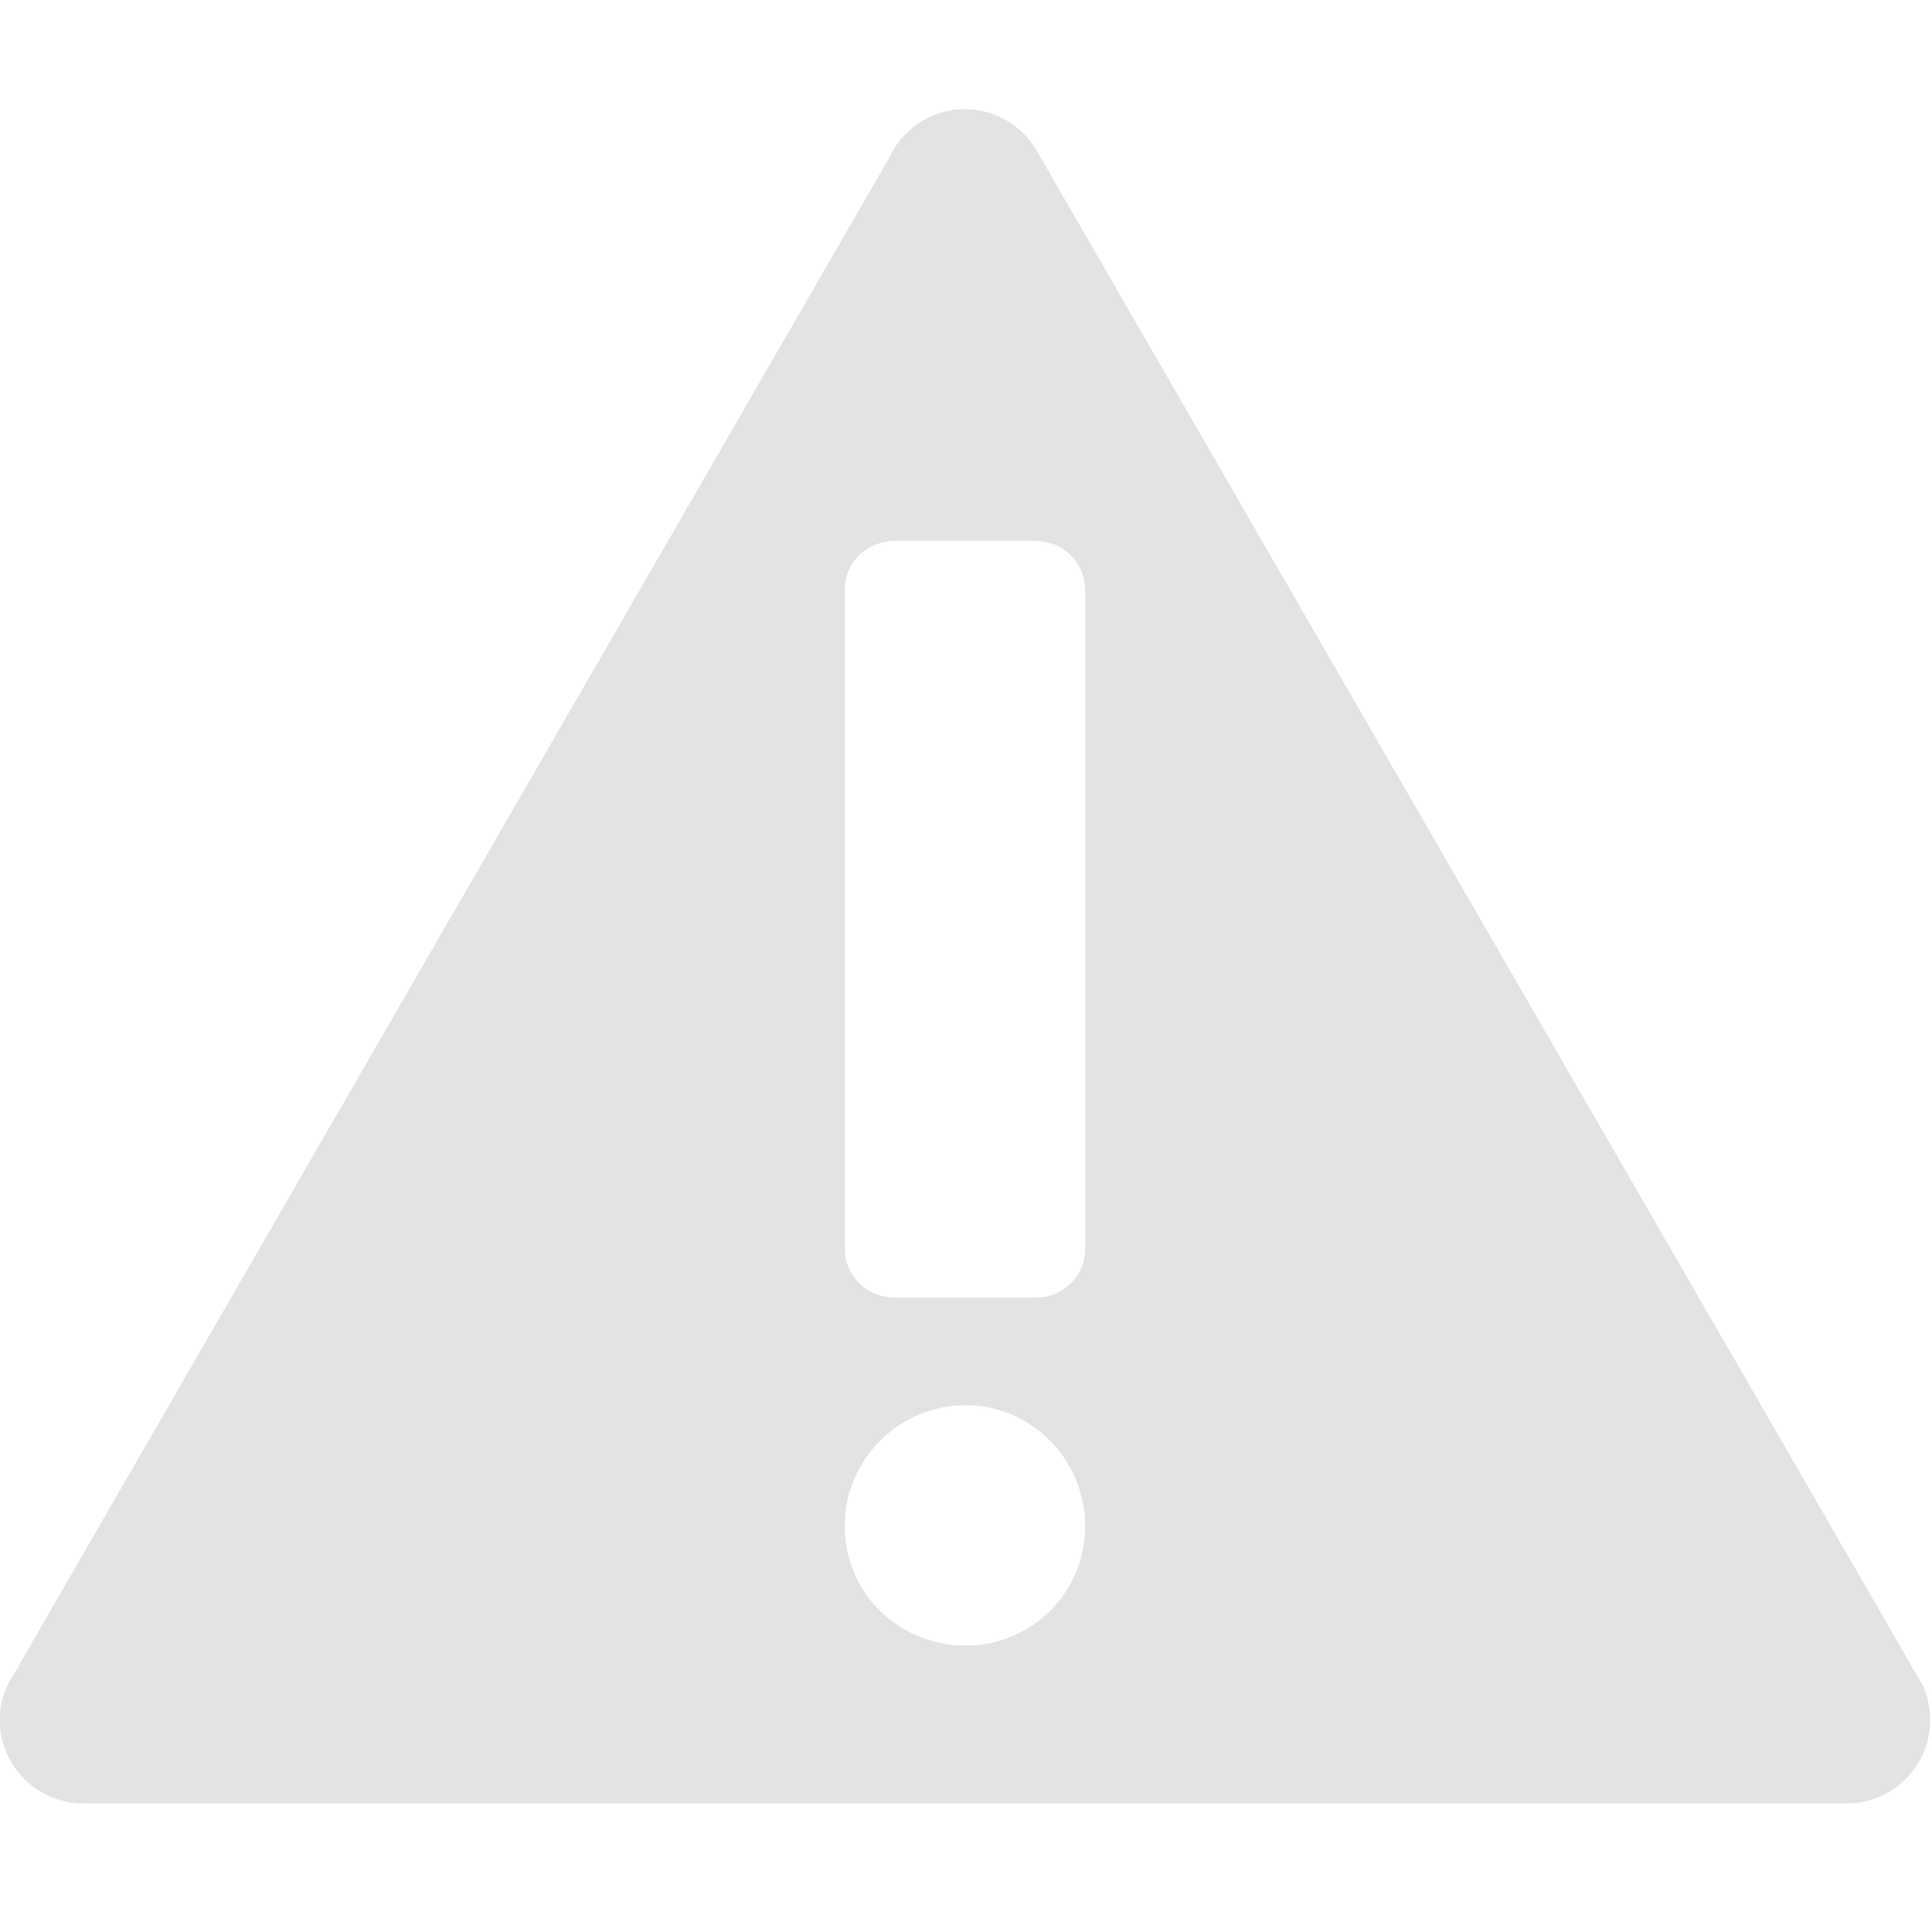 <?xml version="1.0" encoding="UTF-8" standalone="no"?>
<!-- Created with Inkscape (http://www.inkscape.org/) -->

<svg
   xmlns:dc="http://purl.org/dc/elements/1.1/"
   xmlns:cc="http://creativecommons.org/ns#"
   xmlns:rdf="http://www.w3.org/1999/02/22-rdf-syntax-ns#"
   xmlns:svg="http://www.w3.org/2000/svg"
   xmlns="http://www.w3.org/2000/svg"
   xmlns:sodipodi="http://sodipodi.sourceforge.net/DTD/sodipodi-0.dtd"
   xmlns:inkscape="http://www.inkscape.org/namespaces/inkscape"
   width="32"
   height="32"
   viewBox="0 0 8.467 8.467"
   version="1.1"
   id="svg8"
   inkscape:version="0.92.5 (2060ec1f9f, 2020-04-08)"
   sodipodi:docname="critical_bl.svg">
  <defs
     id="defs2">
	
</defs>
  <sodipodi:namedview
     id="base"
     pagecolor="#ffffff"
     bordercolor="#666666"
     borderopacity="1.0"
     inkscape:pageopacity="0.0"
     inkscape:pageshadow="2"
     inkscape:zoom="16"
     inkscape:cx="19.442809"
     inkscape:cy="3.574133"
     inkscape:document-units="mm"
     inkscape:current-layer="layer1"
     showgrid="false"
     units="px"
     inkscape:window-width="1694"
     inkscape:window-height="1376"
     inkscape:window-x="1277"
     inkscape:window-y="507"
     inkscape:window-maximized="0"
     inkscape:snap-bbox="true"
     inkscape:bbox-paths="true"
     inkscape:bbox-nodes="true"
     inkscape:snap-bbox-edge-midpoints="true"
     inkscape:snap-bbox-midpoints="true"
     inkscape:snap-nodes="false">
    <sodipodi:guide
       position="8.467,0"
       orientation="-32,0"
       id="guide854"
       inkscape:locked="false" />
    <sodipodi:guide
       position="8.467,8.467"
       orientation="0,-32"
       id="guide856"
       inkscape:locked="false" />
    <sodipodi:guide
       position="0,8.467"
       orientation="32,0"
       id="guide858"
       inkscape:locked="false" />
  </sodipodi:namedview>
  <g
     inkscape:label="Layer 1"
     inkscape:groupmode="layer"
     id="layer1"
     transform="translate(0,-288.533)">
    <g
       id="g1260"
       transform="matrix(0.102,0,0,0.102,-0.871,287.624)"
       style="fill:#e3e3e3">
	<path
   id="path1258"
   d="M 91.17,81.374 91.176,81.37 91.037,81.13 C 90.969,81.002 90.903,80.873 90.821,80.755 L 53.131,15.472 c -0.611,-1.109 -1.776,-1.87 -3.133,-1.87 -1.47,0 -2.731,0.887 -3.285,2.153 L 46.709,15.753 9.312,80.529 9.348,80.55 c -0.505,0.618 -0.82,1.397 -0.82,2.257 0,1.982 1.607,3.59 3.588,3.59 v 0 h 75.767 v 0 c 1.982,0 3.589,-1.607 3.589,-3.589 0,-0.511 -0.11,-0.994 -0.302,-1.434 z M 50.035,79.617 c -2.874,0 -5.201,-2.257 -5.201,-5.13 0,-2.874 2.326,-5.2 5.201,-5.2 2.803,0 5.13,2.325 5.13,5.2 10e-4,2.873 -2.327,5.13 -5.13,5.13 z m 5.13,-45.367 v 28.299 h -0.002 c 0,0.005 0.002,0.01 0.002,0.016 0,1.173 -0.95,2.094 -2.094,2.094 -0.005,0 -0.009,-0.001 -0.014,-0.001 v 0.001 h -6.093 c -1.174,0 -2.123,-0.921 -2.123,-2.094 0,-0.005 0.002,-0.01 0.002,-0.016 H 44.841 V 34.326 C 44.84,34.3 44.833,34.275 44.833,34.249 c 0,-1.117 0.865,-1.996 1.935,-2.078 v -0.016 h 6.288 v 10e-4 c 1.149,0.007 2.074,0.897 2.103,2.039 h 0.005 v 0.053 0.002 c 0.002,0 10e-4,0 10e-4,0 z"
   inkscape:connector-curvature="0"
   style="fill:#e3e3e3" />

</g>
  </g>
</svg>
